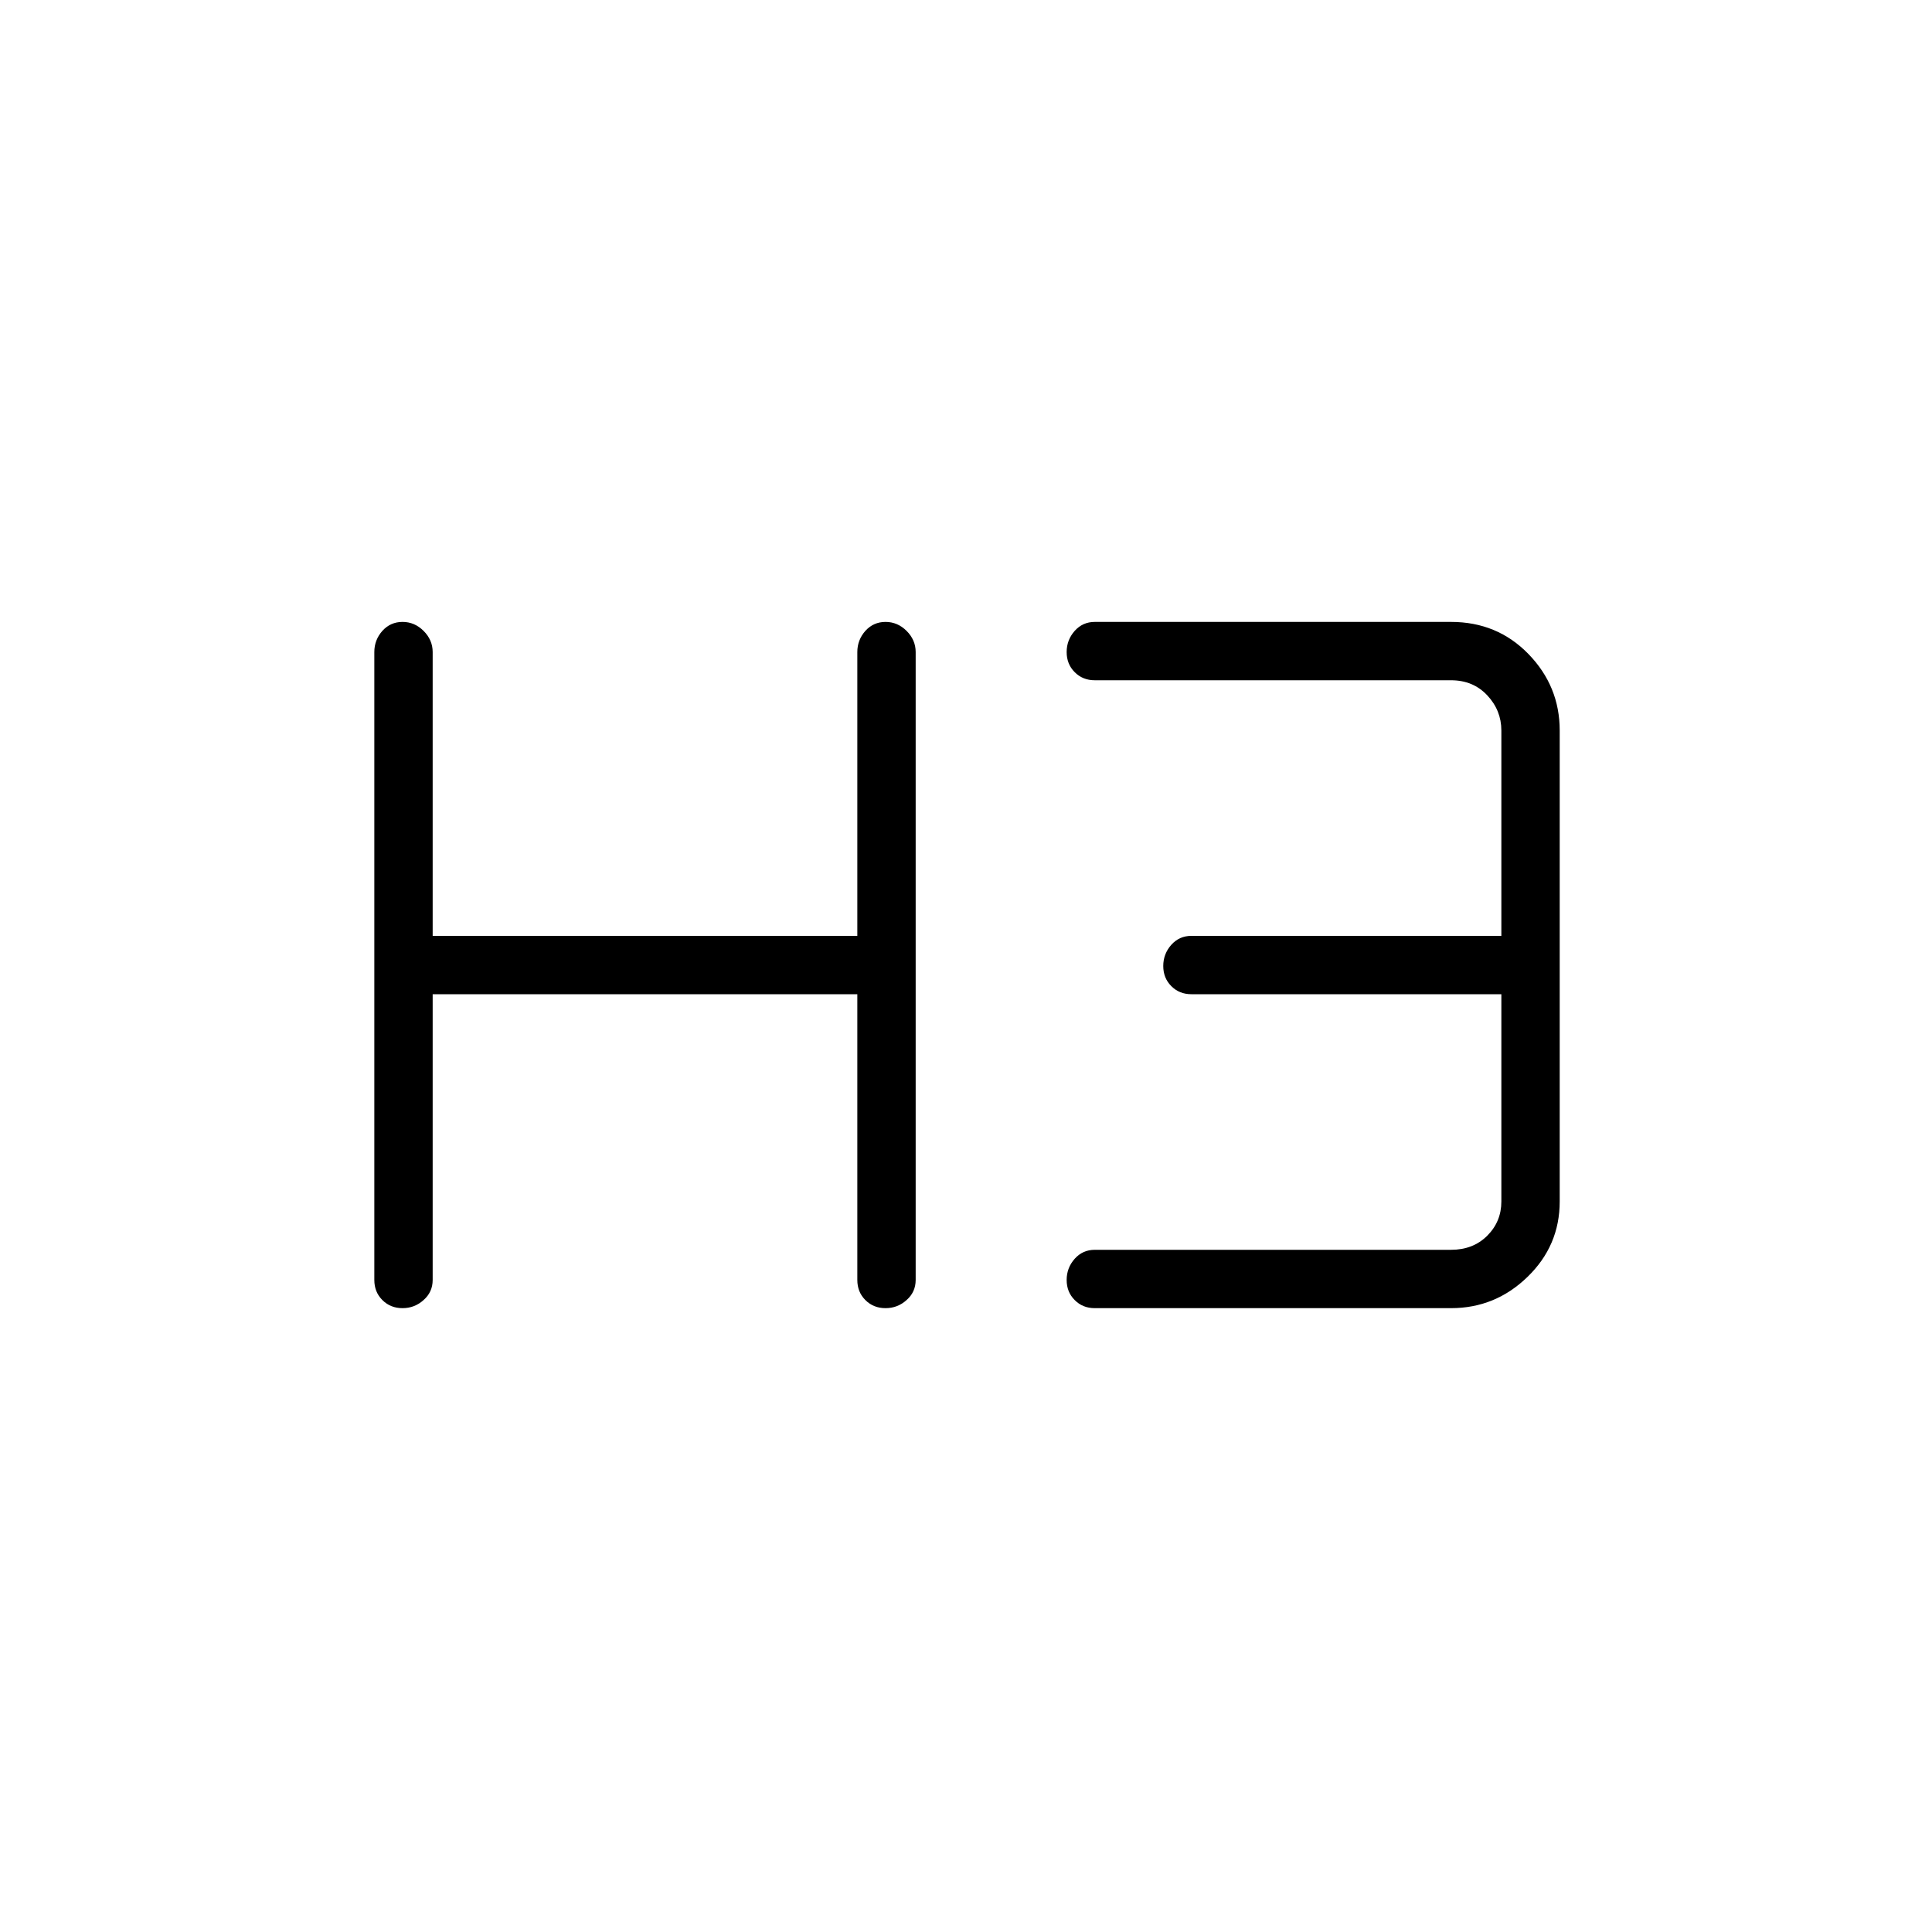 <svg xmlns="http://www.w3.org/2000/svg" height="20" width="20"><path d="M4.167 13.542q-.125 0-.209-.084-.083-.083-.083-.208v-6.5q0-.125.083-.219.084-.093.209-.093.125 0 .218.093.094.094.094.219v2.938h4.396V6.75q0-.125.083-.219.084-.093.209-.093.125 0 .218.093.094.094.094.219v6.5q0 .125-.094.208-.093.084-.218.084t-.209-.084q-.083-.083-.083-.208v-2.958H4.479v2.958q0 .125-.094.208-.093.084-.218.084Zm7.166 0q-.125 0-.208-.084-.083-.083-.083-.208 0-.125.083-.219.083-.093.208-.093h3.688q.229 0 .375-.146t.146-.354v-2.146h-3.209q-.125 0-.208-.084-.083-.083-.083-.208 0-.125.083-.219.083-.093.208-.093h3.209V7.562q0-.208-.146-.364t-.375-.156h-3.688q-.125 0-.208-.084-.083-.083-.083-.208 0-.125.083-.219.083-.093.208-.093h3.688q.479 0 .802.333.323.333.323.791v4.876q0 .458-.334.781-.333.323-.791.323Z"/></svg>